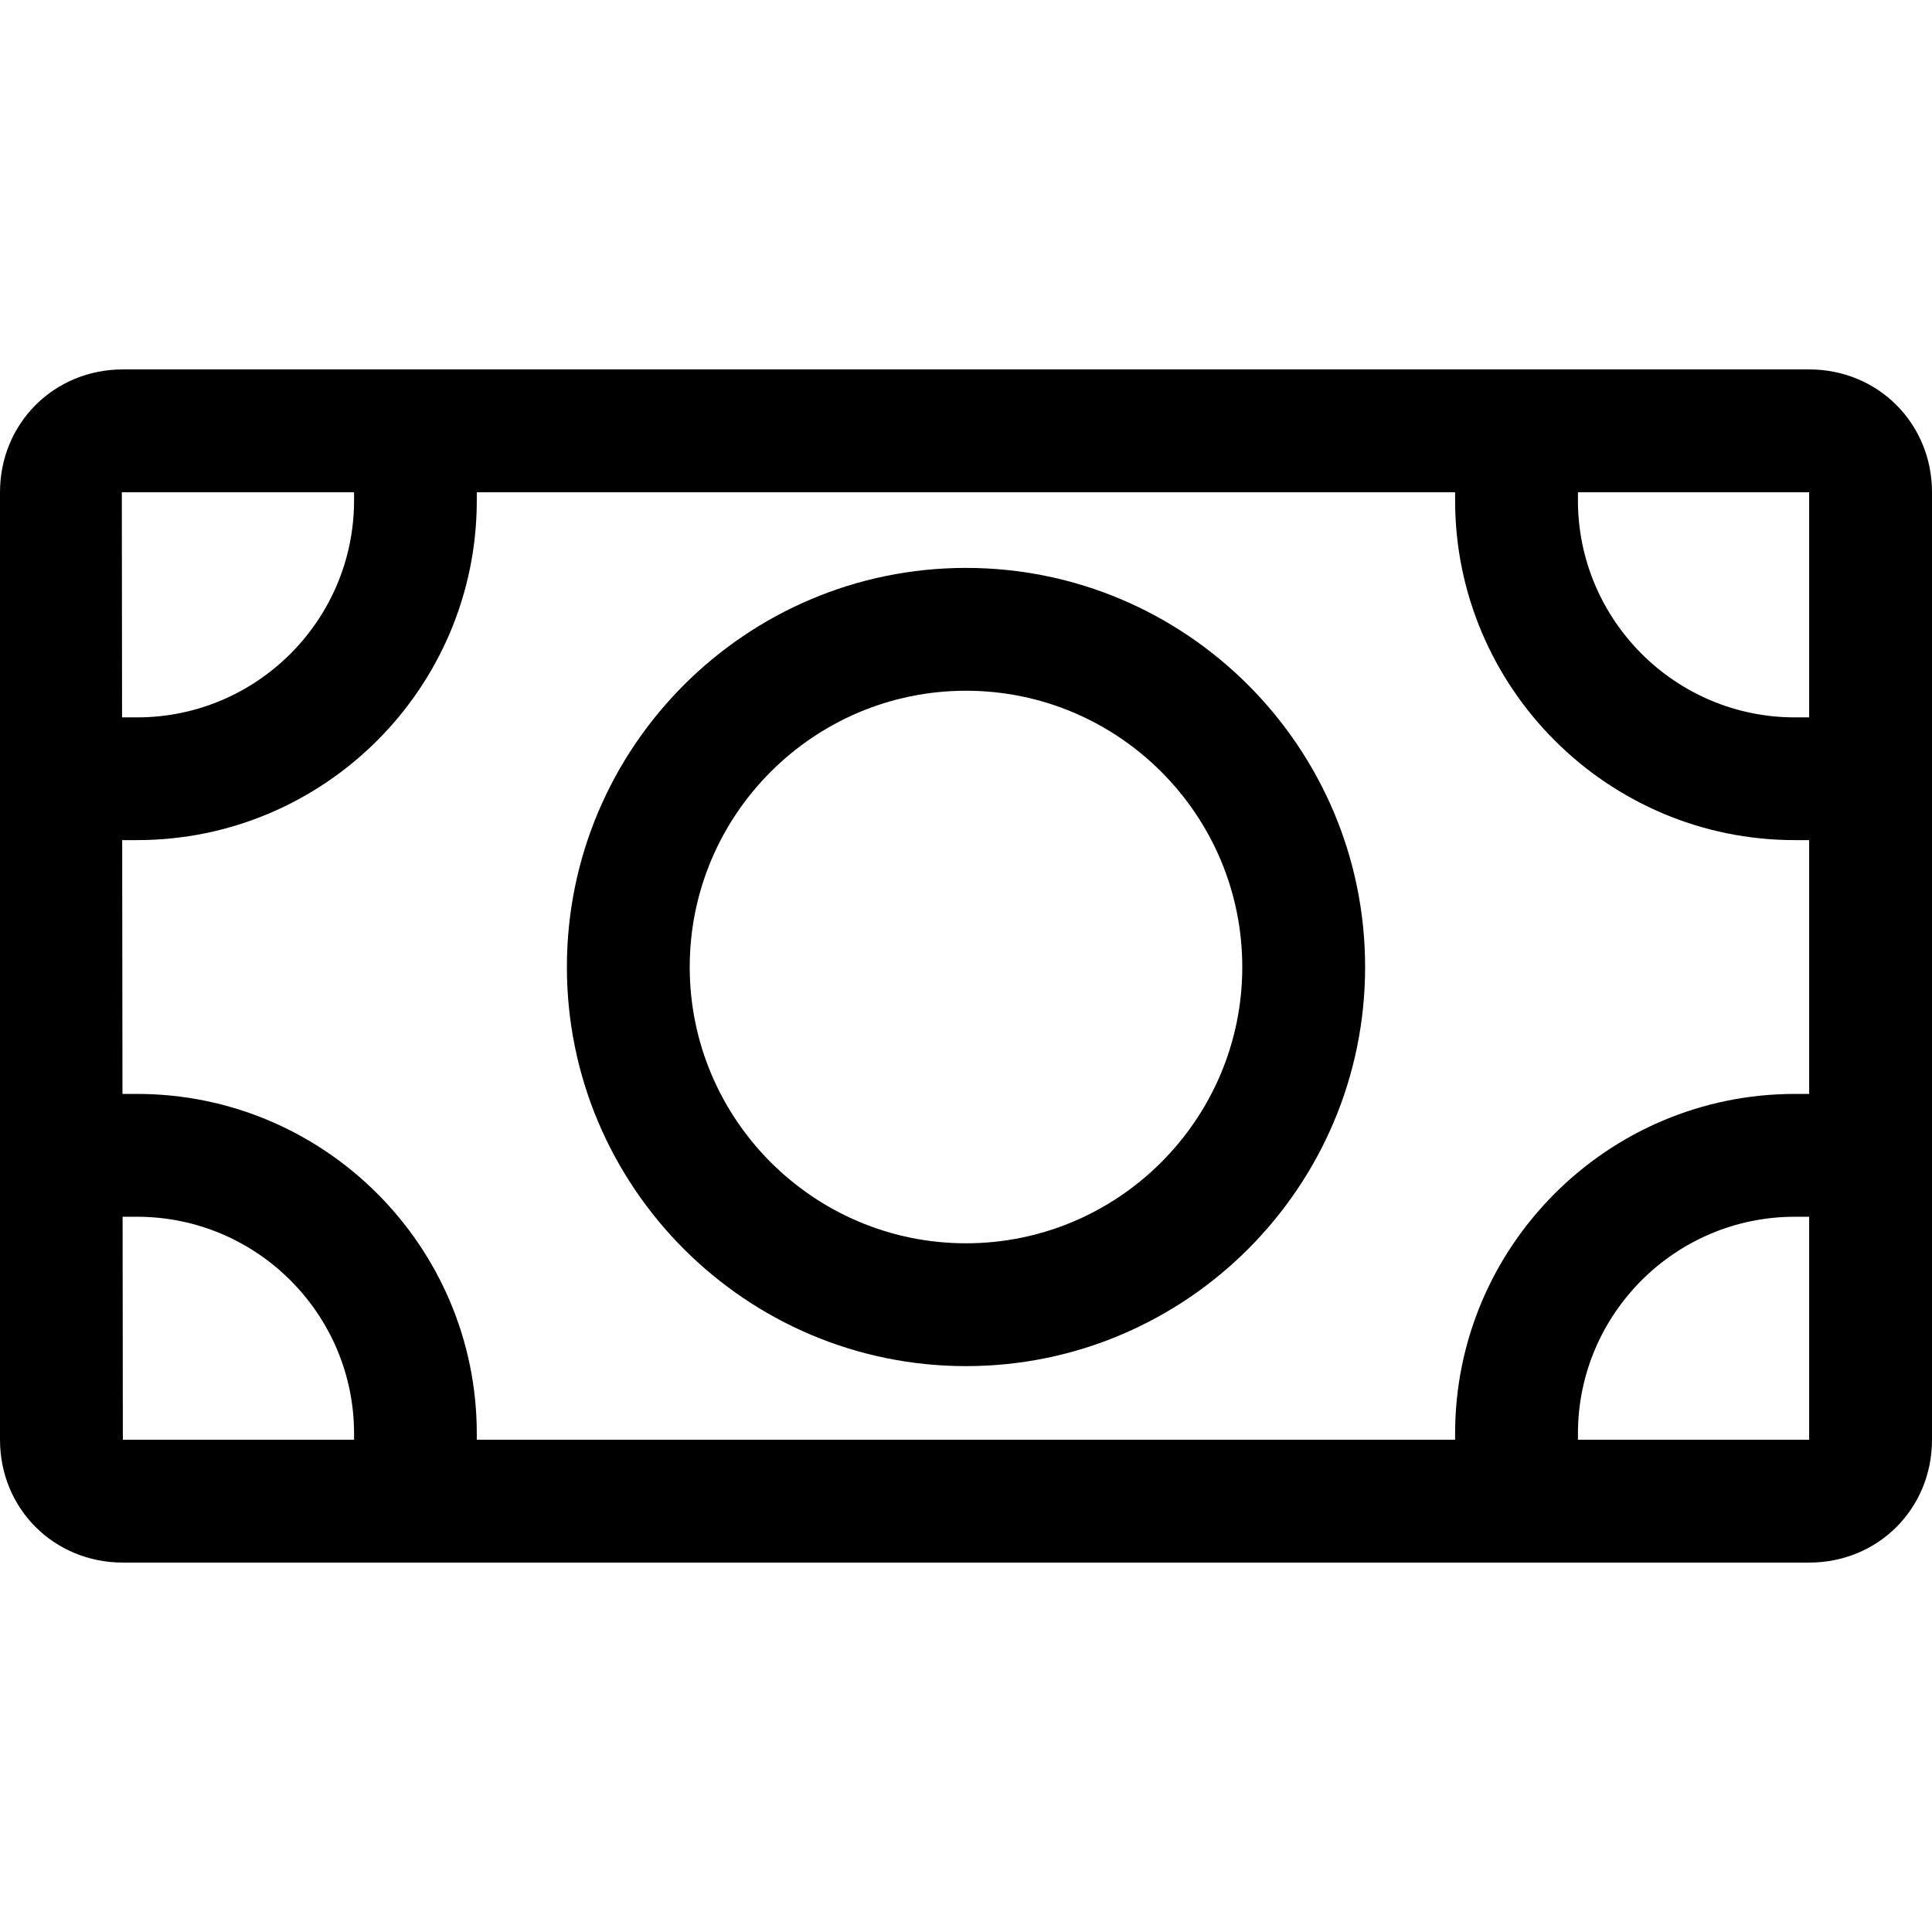<svg width="19" height="19" viewBox="0 0 19 19" fill="none" xmlns="http://www.w3.org/2000/svg">
<path d="M17.792 3.633H1.208C0.531 3.633 0 4.164 0 4.841V14.159C0 14.837 0.531 15.367 1.208 15.367H17.792C18.47 15.367 19 14.837 19 14.159V4.841C19 4.164 18.469 3.633 17.792 3.633ZM17.792 14.159H1.208L1.198 4.841C1.198 4.841 1.201 4.841 1.208 4.841H17.792V14.159H17.792Z" fill="black"/>
<path d="M3.482 4.237V4.921C3.482 6.098 2.525 7.055 1.348 7.055H0.664V8.262H1.348C3.191 8.262 4.689 6.764 4.689 4.921V4.237H3.482Z" fill="black"/>
<path d="M17.651 7.055C16.475 7.055 15.518 6.097 15.518 4.921V4.237H14.31V4.921C14.31 6.763 15.809 8.262 17.651 8.262H18.336V7.055H17.651V7.055Z" fill="black"/>
<path d="M17.652 10.758C15.809 10.758 14.31 12.257 14.31 14.099V14.784H15.518V14.099C15.518 12.923 16.475 11.966 17.651 11.966H18.336V10.758H17.652Z" fill="black"/>
<path d="M1.348 10.758H0.664V11.966H1.348C2.525 11.966 3.482 12.923 3.482 14.099V14.784H4.689V14.099C4.689 12.257 3.191 10.758 1.348 10.758Z" fill="black"/>
<path d="M9.5 5.585C7.336 5.585 5.575 7.346 5.575 9.51C5.575 11.674 7.336 13.435 9.5 13.435C11.664 13.435 13.425 11.674 13.425 9.51C13.425 7.346 11.664 5.585 9.5 5.585ZM9.5 12.227C8.002 12.227 6.783 11.008 6.783 9.51C6.783 8.012 8.002 6.793 9.5 6.793C10.998 6.793 12.217 8.012 12.217 9.51C12.217 11.008 10.998 12.227 9.5 12.227Z" fill="black"/>
</svg>
